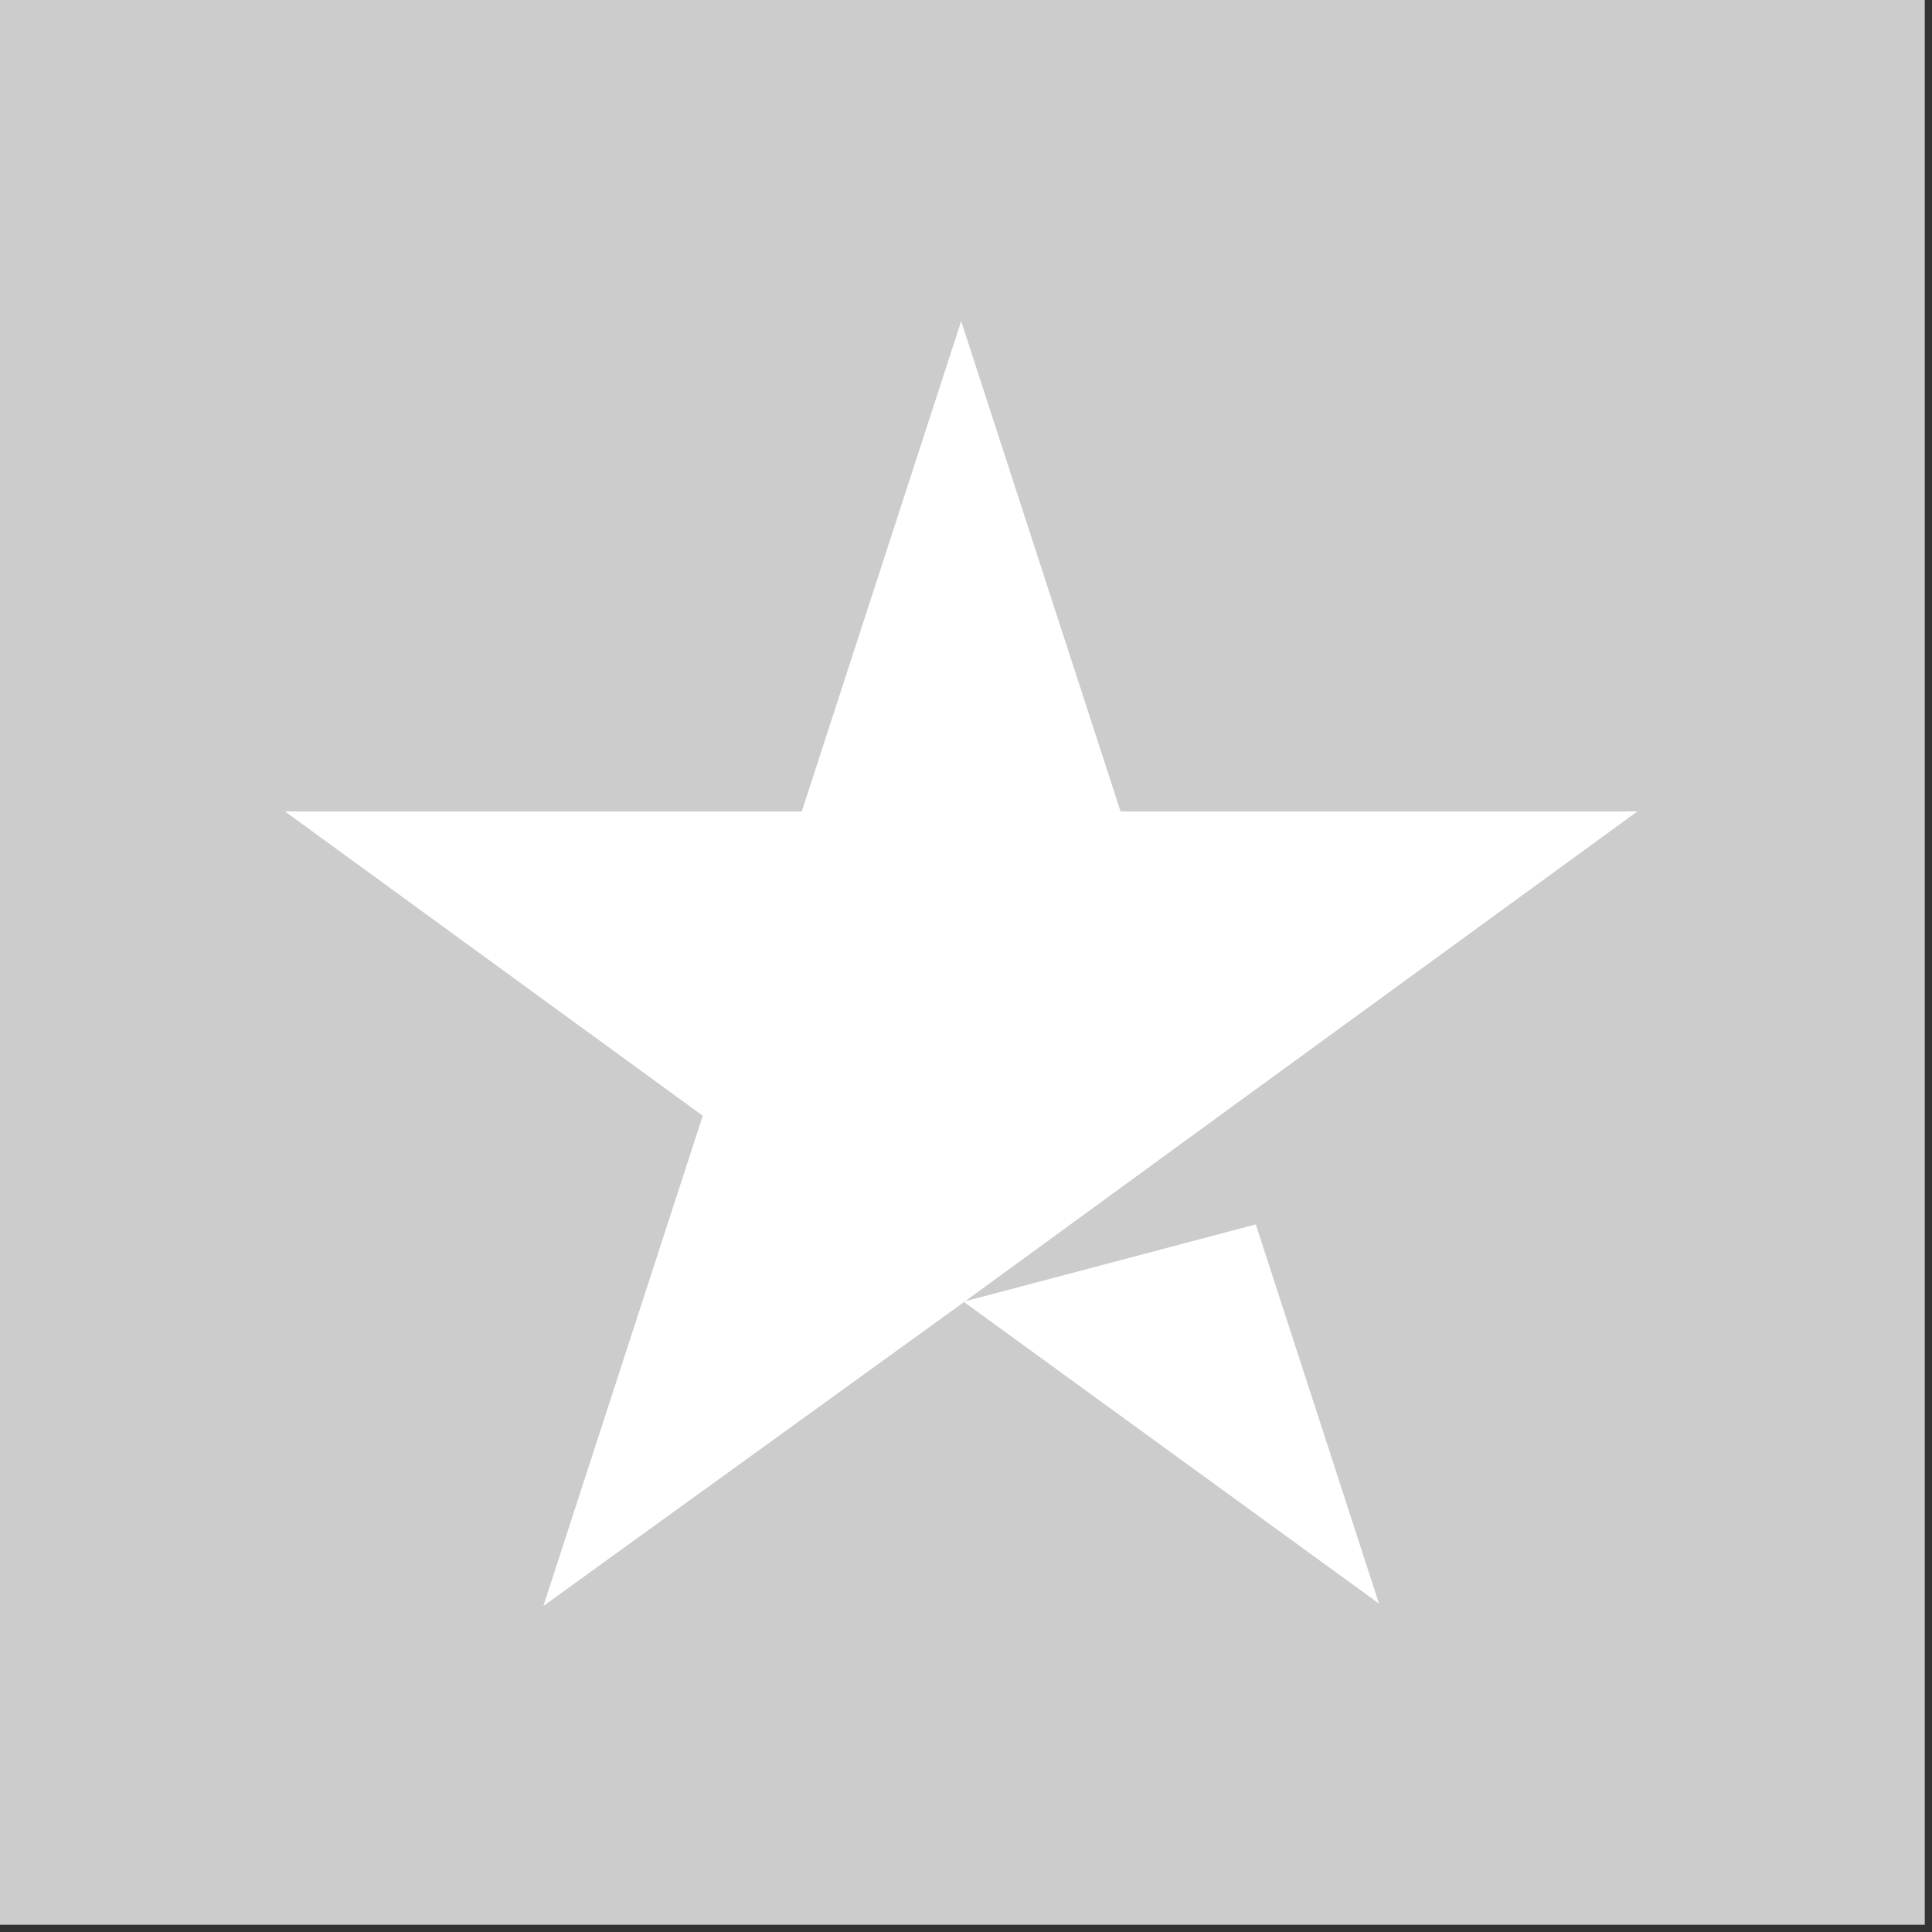 <svg width="20" height="20" xmlns="http://www.w3.org/2000/svg"><rect width="100%" height="100%" fill="#333333" stroke="none"/><g fill="none"><path fill="#CCC" d="M0 0h19.925v19.925H0z"/><path d="M9.975 13.475l3.025-.8 1.275 3.925-4.3-3.125zM16.95 8.4H11.6L9.95 3.325 8.3 8.4H2.95l4.325 3.15-1.65 5.075L9.95 13.5l2.675-1.95L16.95 8.4z" fill="#FFF"/></g></svg>